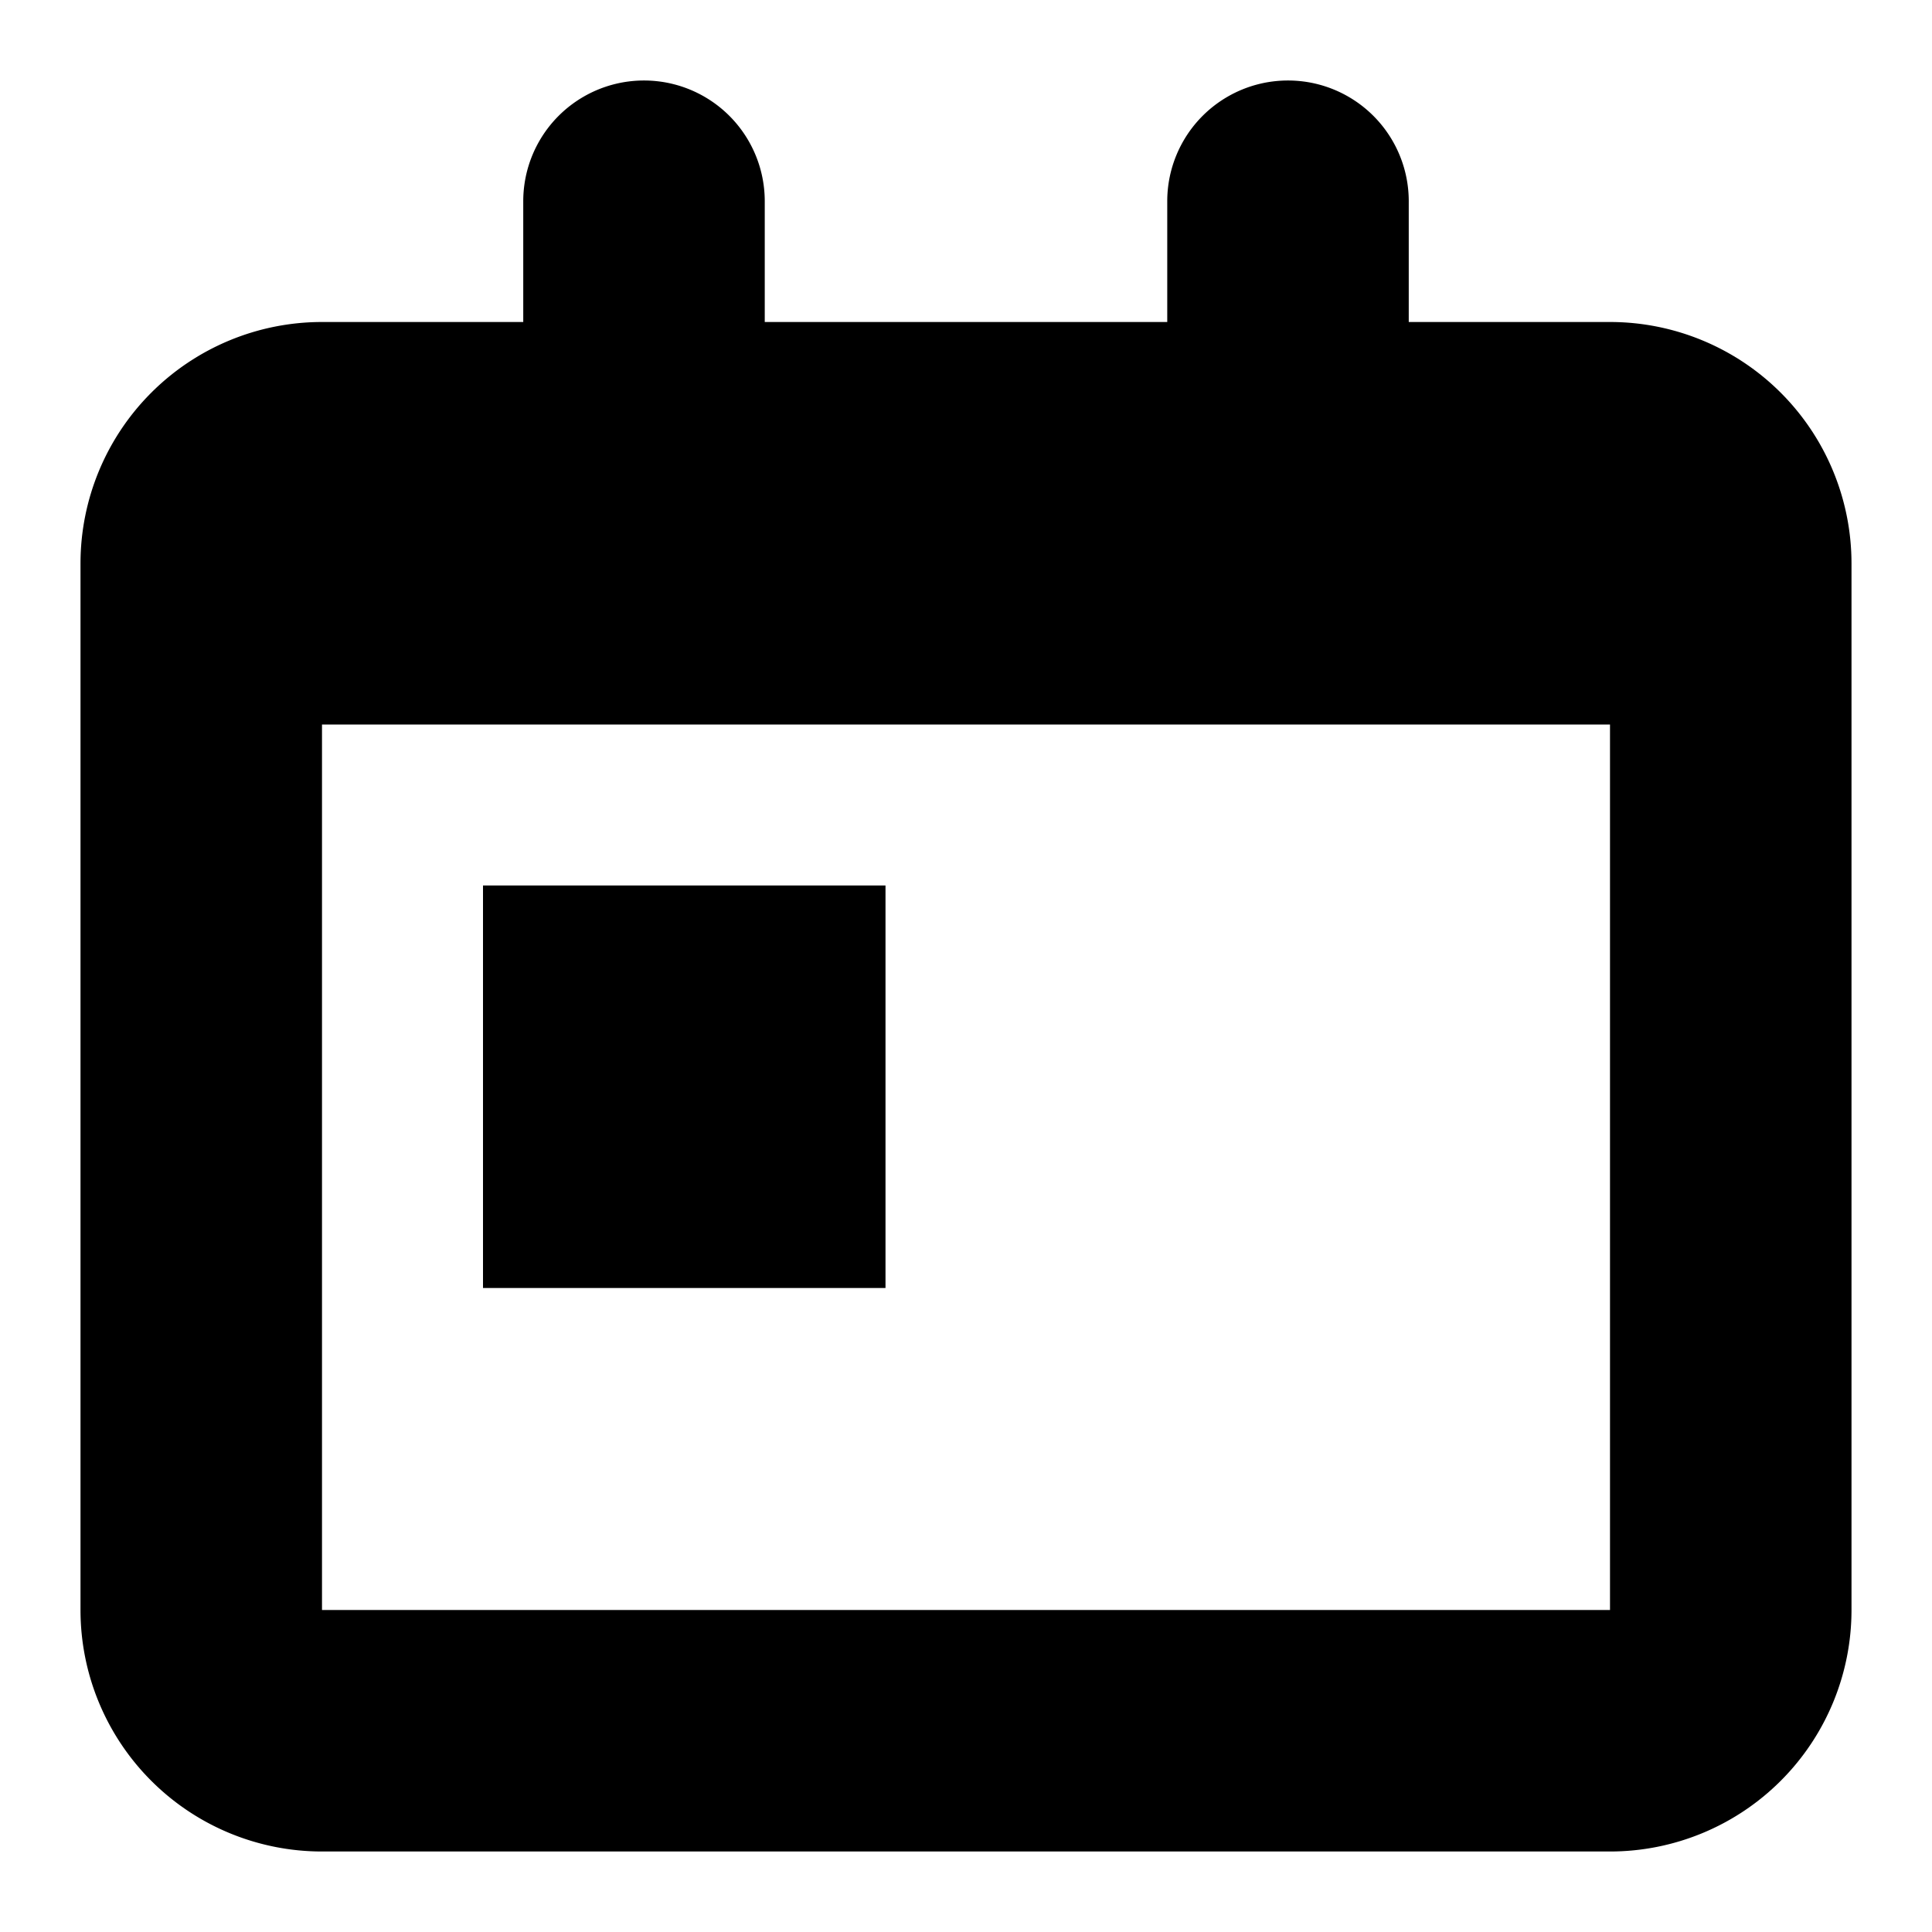 <svg xmlns="http://www.w3.org/2000/svg" width="24" height="24"><path d="M11 11H6v5h5zm9-7h-2.5V2.5a1.5 1.5 0 1 0-3 0V4h-5V2.5a1.5 1.5 0 1 0-3 0V4H4a3 3 0 0 0-3 3v13a3 3 0 0 0 3 3h16a3 3 0 0 0 3-3V7a3 3 0 0 0-3-3M4 9h16v11H4z"/></svg>